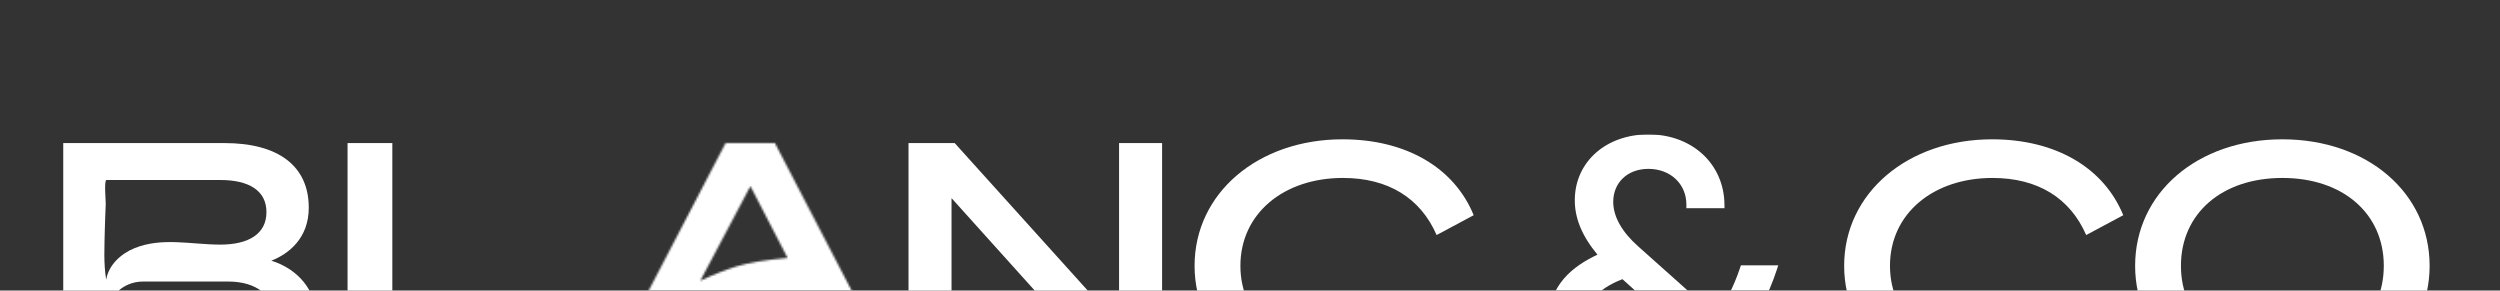 <?xml version="1.0" encoding="UTF-8"?>
<svg width="1265px" height="147px" viewBox="0 0 1265 147" version="1.1" xmlns="http://www.w3.org/2000/svg" xmlns:xlink="http://www.w3.org/1999/xlink">
    <rect x="0" y="0" width="1265" height="147" fill="#333333" stroke="none"/>
    <title>half_logo</title>
    <defs>
        <path d="M64.776,0 L0,124.209 L24.248,124.209 C36.397,99.375 61.203,82.785 89.285,80.715 L89.285,80.715 L107.256,79.39 L130.256,124.209 L154.324,124.209 L89.73,0 L64.776,0 Z M77.34,21.798 L96.144,58.14 C84.964,59.119 76.375,60.539 70.382,62.4 L70.382,62.4 C64.388,64.26 58.251,66.688 51.967,69.686 L51.967,69.686 L77.34,21.798 Z" id="path-1"></path>
        <polygon id="path-3" points="0 0 126.983 0 126.983 133 0 133"></polygon>
    </defs>
    <g id="half_logo" stroke="none" stroke-width="1" fill="none" fill-rule="evenodd">
        <g id="Grupo" transform="translate(32, 68)">
            <g transform="translate(0, 2.493)" fill="#FFFFFF">
                <path d="M21.767,107.427 L83.532,107.427 C97.867,107.427 106.538,100.162 106.538,89.609 C106.538,79.23 97.867,71.965 83.532,71.965 L40.34,71.965 C30.082,71.965 21.767,80.093 21.767,90.12 L21.767,107.427 Z M79.461,53.282 C93.974,53.282 102.823,47.746 102.823,36.848 C102.823,25.95 93.974,20.587 79.461,20.587 C79.461,20.587 21.767,20.587 21.767,20.587 C20.616,21.546 21.562,31.102 21.499,32.879 C21.343,37.286 21.105,41.695 21.024,46.103 C20.87,54.386 20.339,62.814 21.744,71.054 C22.861,63.749 29.048,57.954 36.02,55.104 C49.943,49.412 64.928,53.282 79.461,53.282 L79.461,53.282 Z M0,1.903 L81.584,1.903 C108.841,1.903 124.236,13.494 124.236,34.598 C124.236,49.995 114.149,57.952 105.299,61.412 C118.573,65.564 128.307,76.289 128.307,91.512 C128.307,113.309 110.962,126.111 84.771,126.111 L0,126.111 L0,1.903 Z" id="Fill-1"></path>
                <polygon id="Fill-3" points="143.866 1.903 166.519 1.903 166.519 106.737 259.254 106.737 259.254 126.111 143.866 126.111"></polygon>
                <polygon id="Fill-5" points="556.015 126.111 536.194 126.111 449.475 29.754 449.475 126.111 427.708 126.111 427.708 1.902 451.07 1.902 534.248 94.107 534.248 1.902 556.015 1.902"></polygon>
                <path d="M647.32,0 C679.706,0 703.952,14.532 713.684,38.403 L694.928,48.439 C686.786,29.755 670.504,19.548 647.498,19.548 C617.589,19.548 595.644,37.539 595.644,64.008 C595.644,90.475 617.589,108.465 647.498,108.465 C670.504,108.465 686.786,98.259 694.928,79.577 L713.684,89.609 C703.952,113.483 679.706,128.014 647.32,128.014 C604.669,128.014 572.459,100.855 572.459,64.008 C572.459,27.16 604.669,0 647.32,0" id="Fill-7"></path>
            </g>
            <g transform="translate(270.378, 4.394)">
                <mask id="mask-2" fill="white">
                    <use xlink:href="#path-1"></use>
                </mask>
                <g id="Clip-10"></g>
                <polygon id="Fill-9" fill="#FFFFFF" mask="url(#mask-2)" points="-2.456 126.613 156.782 126.613 156.782 -2.401 -2.456 -2.401"></polygon>
            </g>
            <g transform="translate(751.231, 0)">
                <g>
                    <mask id="mask-4" fill="white">
                        <use xlink:href="#path-3"></use>
                    </mask>
                    <g id="Clip-12"></g>
                    <path d="M37.721,73.257 L72.556,104.552 C64.072,111.855 54.877,115.557 45.203,115.557 C30.272,115.557 19.436,107.22 19.436,95.736 C19.436,85.027 24.918,78.257 37.721,73.257 L37.721,73.257 Z M97.78,102.944 C105.627,92.696 111.687,81.152 115.799,68.606 L116.572,66.255 L97.665,66.255 L97.251,67.496 C94.089,76.929 89.956,85.059 84.951,91.692 L45.903,56.855 C37.506,49.484 33.064,41.632 33.064,34.15 C33.064,24.314 40.385,17.444 50.864,17.444 C62,17.444 70.082,25.053 70.082,35.535 L70.082,37.336 L89.358,37.336 L89.342,35.519 C89.156,14.938 72.975,0 50.864,0 C29.475,0 13.815,13.846 13.625,32.913 C13.482,42.25 17.235,51.407 25.086,60.848 C12.961,66.605 0,75.996 0,96.255 C0,117.545 18.116,133.001 43.078,133.001 C57.825,133.001 72.415,127.12 85.366,115.979 L99.707,128.676 L126.983,128.676 L97.78,102.944 Z" id="Fill-11" fill="#FFFFFF" mask="url(#mask-4)"></path>
                </g>
                <path d="M224.774,2.493 C257.16,2.493 281.406,17.026 291.138,40.896 L272.382,50.932 C264.24,32.248 247.958,22.042 224.952,22.042 C195.043,22.042 173.098,40.032 173.098,66.501 C173.098,92.968 195.043,110.959 224.952,110.959 C247.958,110.959 264.24,100.752 272.382,82.07 L291.138,92.102 C281.406,115.976 257.16,130.507 224.774,130.507 C182.123,130.507 149.913,103.348 149.913,66.501 C149.913,29.654 182.123,2.493 224.774,2.493" id="Fill-13" fill="#FFFFFF"></path>
                <path d="M320.327,66.5 C320.327,92.967 341.032,110.958 371.65,110.958 C402.266,110.958 422.971,92.967 422.971,66.5 C422.971,40.032 402.266,22.041 371.65,22.041 C341.032,22.041 320.327,40.032 320.327,66.5 M446.156,66.5 C446.156,103.348 414.654,130.506 371.65,130.506 C328.644,130.506 297.142,103.348 297.142,66.5 C297.142,29.653 328.644,2.493 371.65,2.493 C414.654,2.493 446.156,29.653 446.156,66.5" id="Fill-15" fill="#FFFFFF"></path>
            </g>
        </g>
    </g>
</svg>